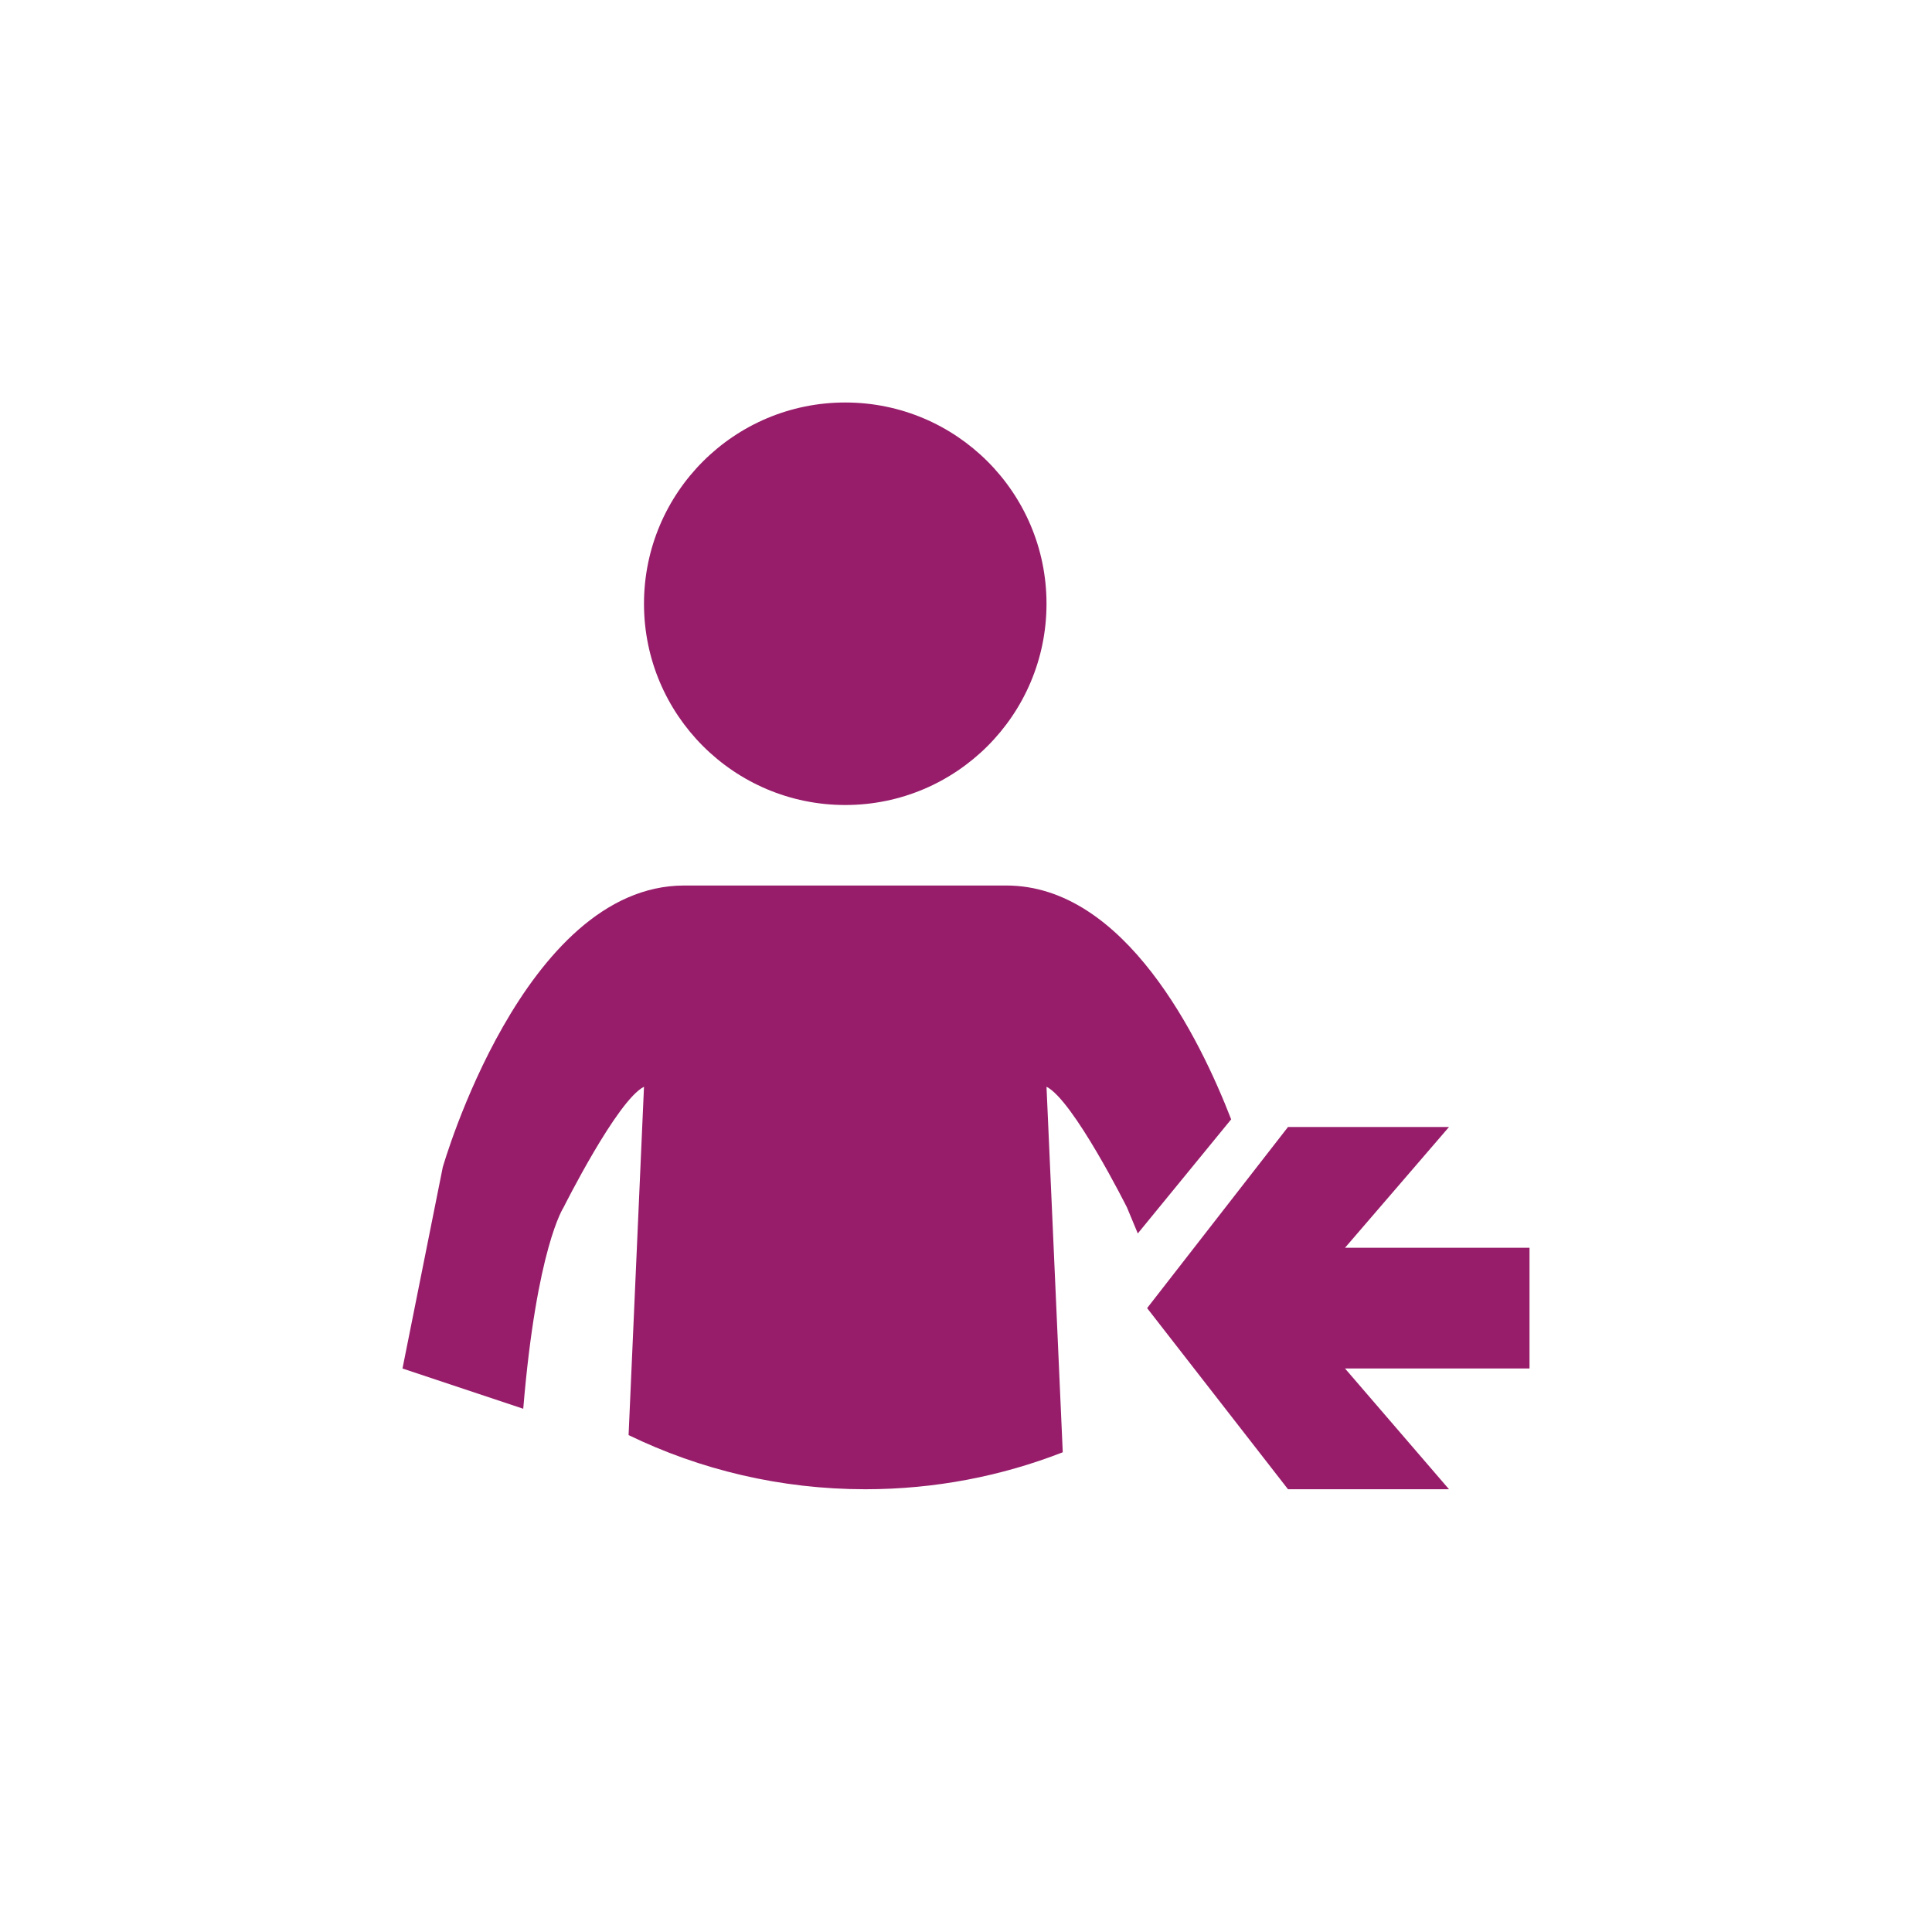 ﻿<?xml version="1.0" encoding="utf-8"?>
<!DOCTYPE svg PUBLIC "-//W3C//DTD SVG 1.1//EN" "http://www.w3.org/Graphics/SVG/1.1/DTD/svg11.dtd">
<svg xmlns="http://www.w3.org/2000/svg" xmlns:xlink="http://www.w3.org/1999/xlink" version="1.1" baseProfile="full" width="76" height="76" viewBox="0 0 76.00 76.00" enable-background="new 0 0 76.00 76.00" xml:space="preserve">
	<path fill="#971D6A" fill-opacity="1" stroke-width="0.2" stroke-linejoin="round" d="M 50.667,44.333L 57,44.333L 52.91,49.083L 60.167,49.083L 60.167,53.833L 52.91,53.833L 57,58.583L 50.667,58.583L 45.125,51.458L 50.667,44.333 Z M 33.25,15.833C 37.622,15.833 41.167,19.378 41.167,23.75C 41.167,28.122 37.622,31.667 33.25,31.667C 28.878,31.667 25.333,28.122 25.333,23.75C 25.333,19.378 28.878,15.833 33.25,15.833 Z M 25.333,42.75C 24.278,43.278 22.167,47.5 22.167,47.5C 22.167,47.5 21.111,49.083 20.583,55.417L 15.833,53.833L 17.417,45.917C 17.417,45.917 20.583,34.833 26.917,34.834L 39.583,34.834C 44.257,34.833 47.206,40.868 48.431,44.032L 44.758,48.521L 44.333,47.5C 44.333,47.5 42.222,43.278 41.167,42.75L 41.806,57.129C 39.4,58.068 36.781,58.583 34.042,58.583C 30.703,58.583 27.543,57.818 24.727,56.453L 25.333,42.75 Z "/>
</svg>
